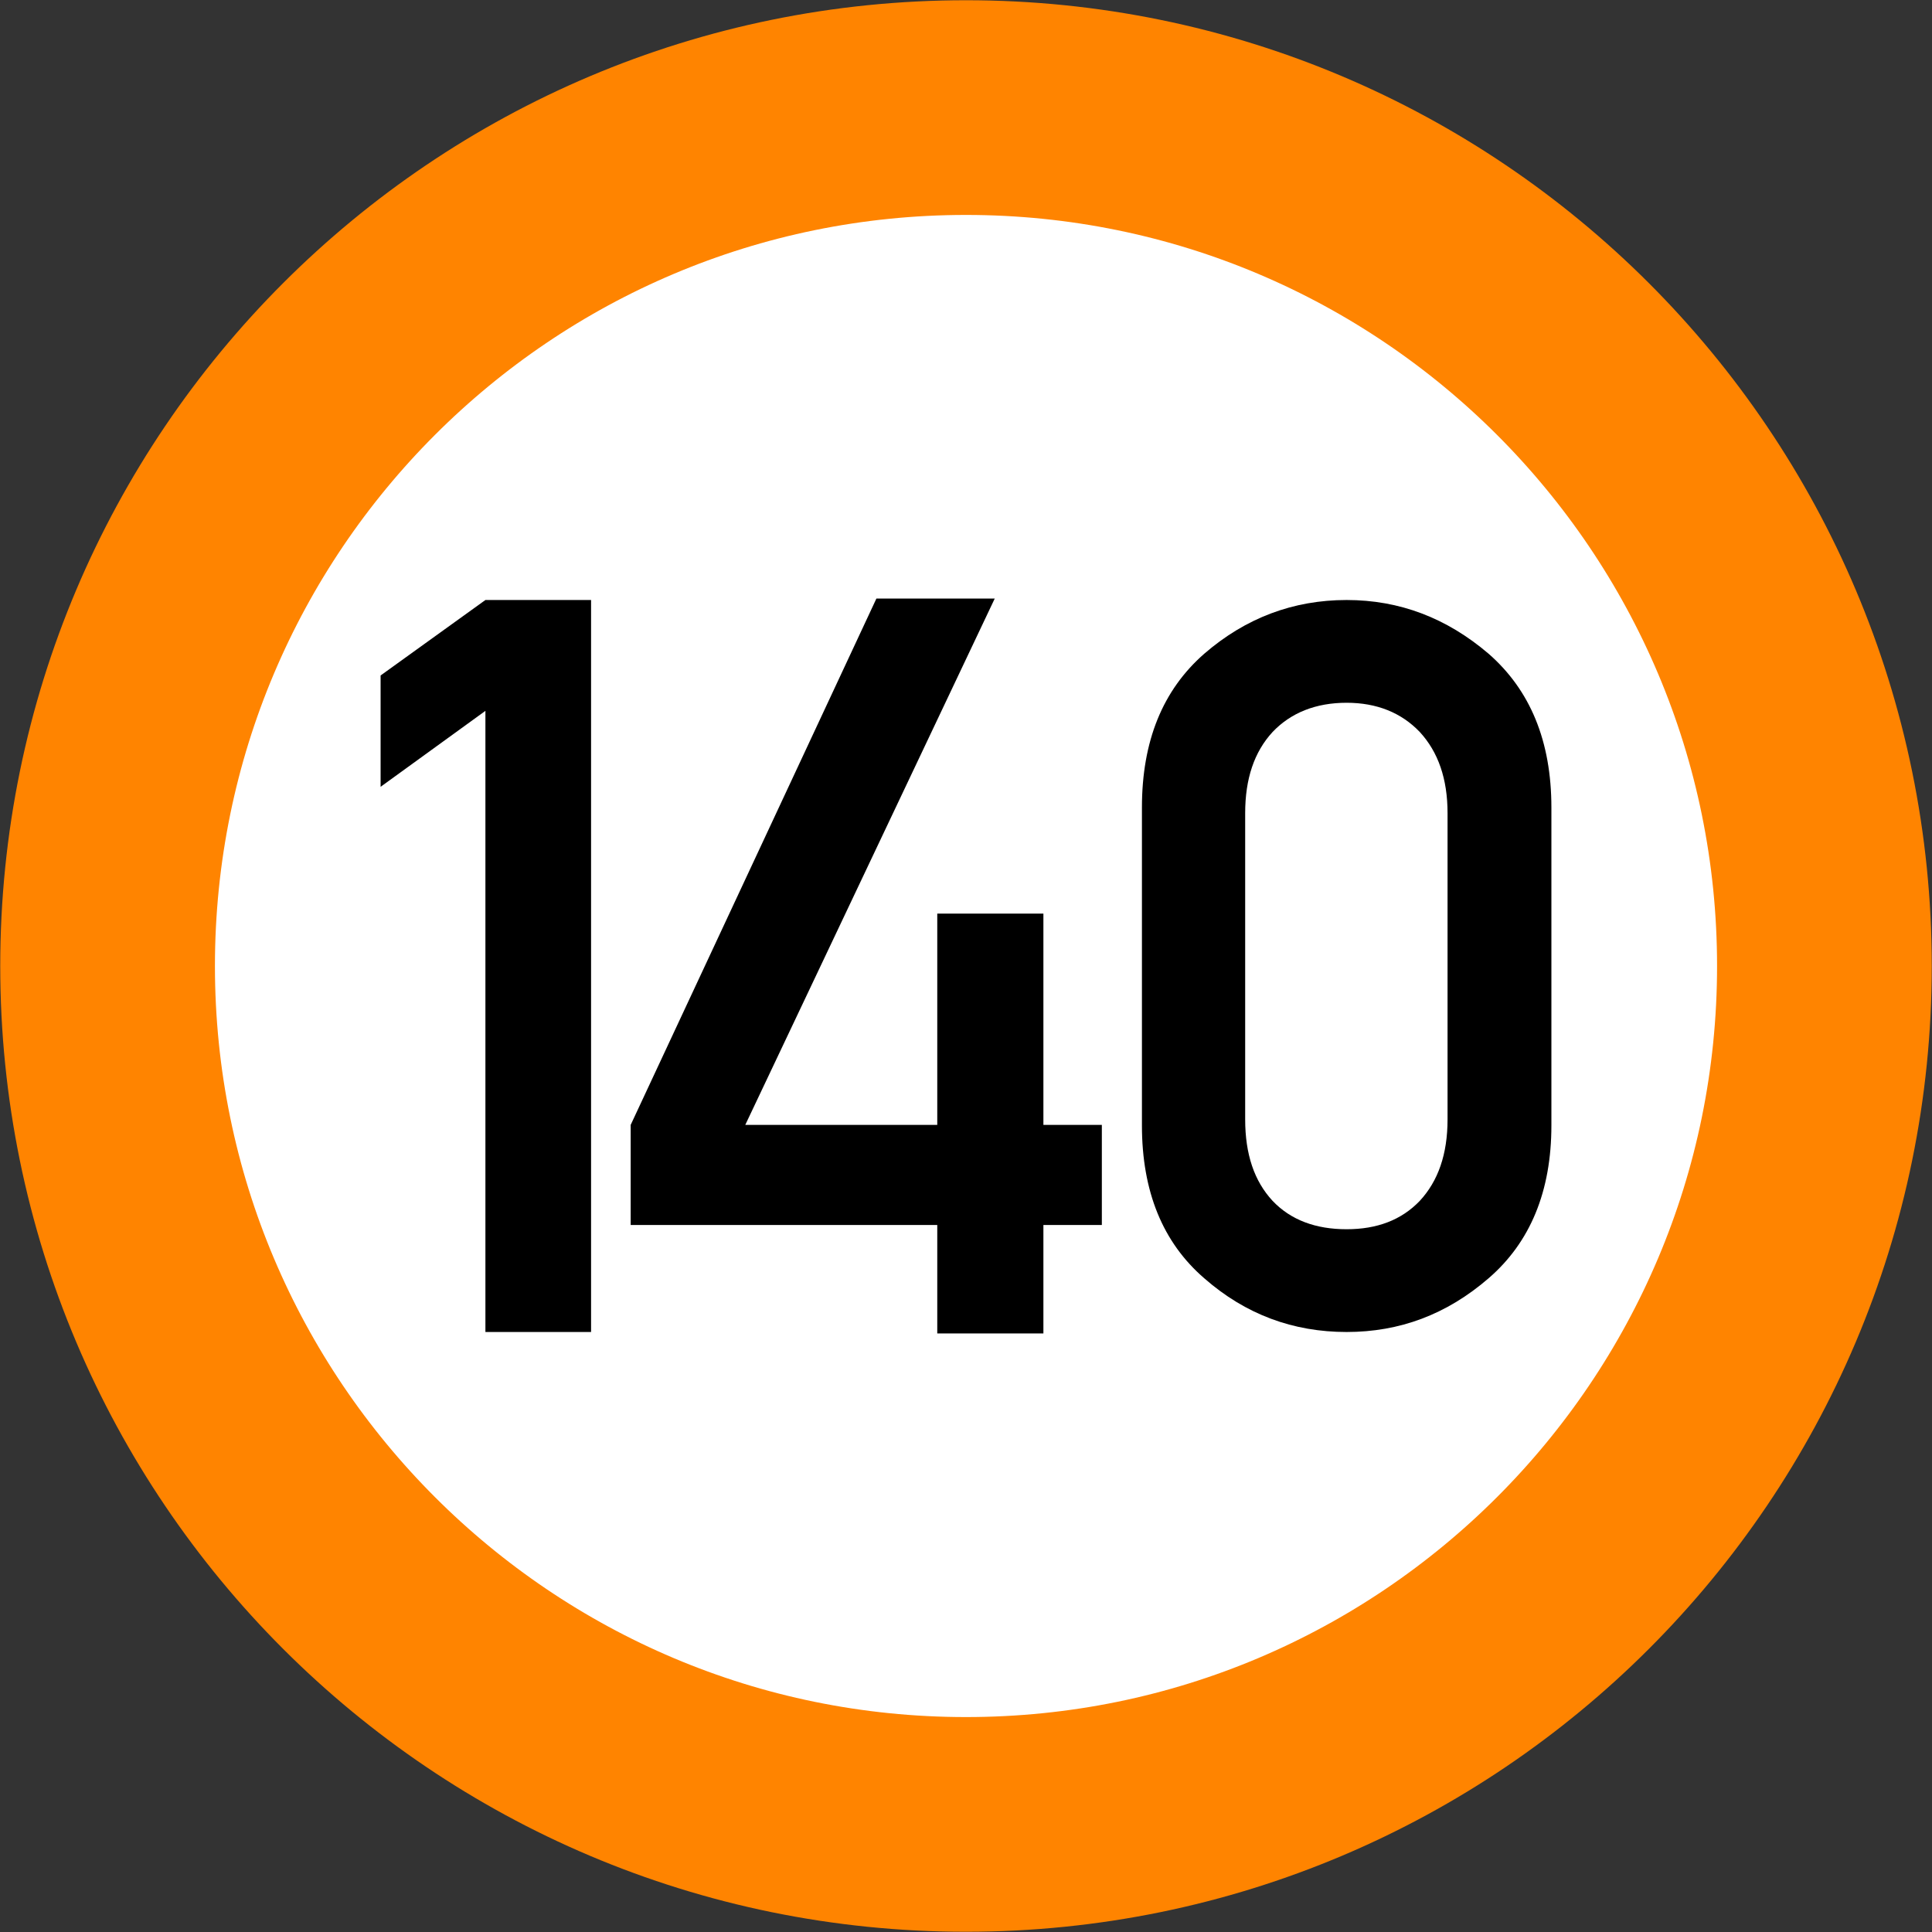 <?xml version="1.0" encoding="UTF-8"?>
<svg xmlns="http://www.w3.org/2000/svg" xmlns:xlink="http://www.w3.org/1999/xlink" width="16" height="16" viewBox="0 0 16 16">
<rect x="0" y="0" width="16" height="16" fill="#333333" stroke="none"/>
<path fill-rule="nonzero" fill="rgb(100%, 100%, 100%)" fill-opacity="1" stroke-width="1.778" stroke-linecap="butt" stroke-linejoin="bevel" stroke="rgb(100%, 51.765%, 0%)" stroke-opacity="1" stroke-miterlimit="3" d="M 15.109 8 C 15.109 11.926 11.926 15.109 8 15.109 C 4.074 15.109 0.891 11.926 0.891 8 C 0.891 4.074 4.074 0.891 8 0.891 C 11.926 0.891 15.109 4.074 15.109 8 Z M 15.109 8 " transform="matrix(1, 0, 0, 1, 0, 0)"/>
<path fill-rule="nonzero" fill="rgb(0%, 0%, 0%)" fill-opacity="1" d="M 4.02 11.031 L 4.02 5.887 L 3.152 6.516 L 3.152 5.594 L 4.02 4.969 L 4.895 4.969 L 4.895 11.031 Z M 4.02 11.031 "/>
<path fill-rule="nonzero" fill="rgb(0%, 0%, 0%)" fill-opacity="1" d="M 11.988 9.27 L 11.988 6.734 C 11.988 6.449 11.91 6.227 11.758 6.062 C 11.605 5.902 11.402 5.82 11.152 5.82 C 10.898 5.82 10.691 5.902 10.539 6.062 C 10.387 6.227 10.312 6.449 10.312 6.734 L 10.312 9.27 C 10.312 9.559 10.387 9.781 10.539 9.945 C 10.691 10.105 10.898 10.18 11.152 10.18 C 11.402 10.18 11.605 10.105 11.758 9.945 C 11.91 9.781 11.988 9.559 11.988 9.27 Z M 9.457 9.32 L 9.457 6.688 C 9.457 6.137 9.629 5.715 9.973 5.414 C 10.316 5.117 10.711 4.969 11.152 4.969 C 11.59 4.969 11.98 5.117 12.328 5.414 C 12.672 5.715 12.848 6.137 12.848 6.688 L 12.848 9.32 C 12.848 9.867 12.672 10.289 12.328 10.586 C 11.98 10.887 11.59 11.031 11.152 11.031 C 10.711 11.031 10.316 10.887 9.973 10.586 C 9.629 10.289 9.457 9.867 9.457 9.32 Z M 9.457 9.32 "/>
<path fill-rule="nonzero" fill="rgb(0%, 0%, 0%)" fill-opacity="1" d="M 5.223 10.145 L 5.223 9.316 L 7.258 4.957 L 8.238 4.957 L 6.172 9.316 L 7.762 9.316 L 7.762 7.566 L 8.641 7.566 L 8.641 9.316 L 9.125 9.316 L 9.125 10.145 L 8.641 10.145 L 8.641 11.043 L 7.762 11.043 L 7.762 10.145 Z M 5.223 10.145 "/>
</svg>

